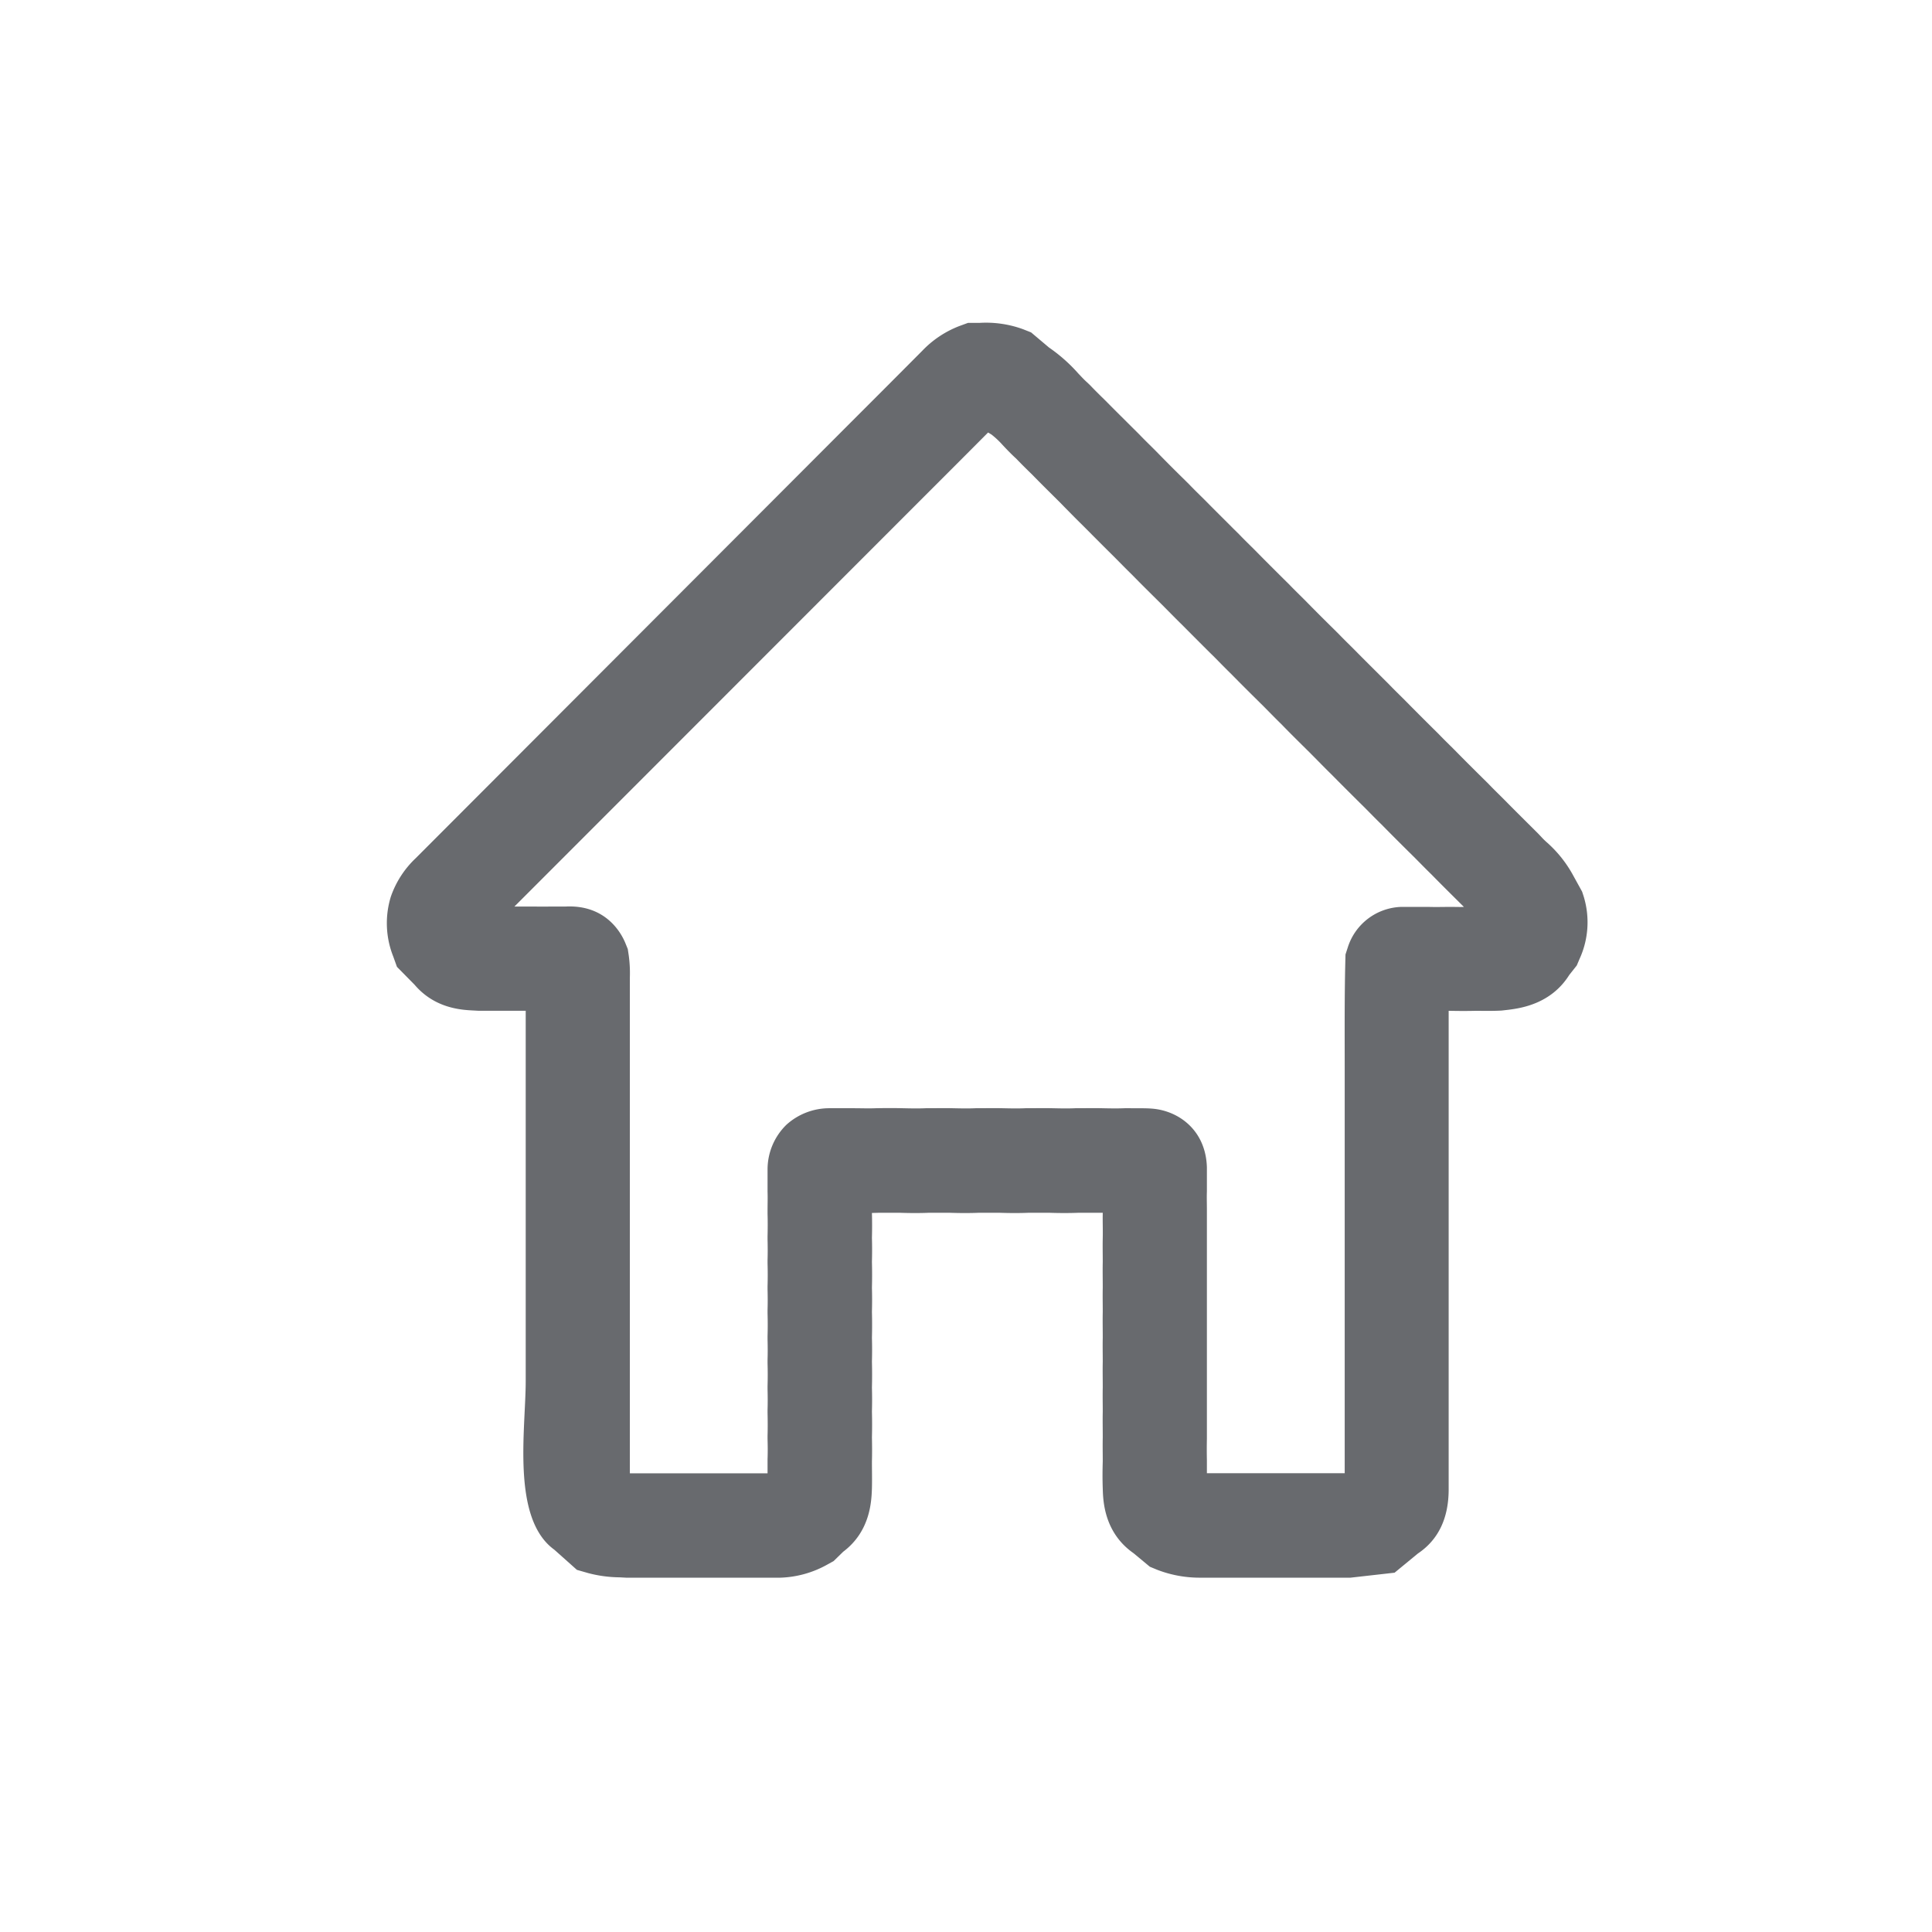 <svg id="Layer_1" data-name="Layer 1" xmlns="http://www.w3.org/2000/svg" viewBox="0 0 512 512"><path d="M351.61,418.1H318.25a31.22,31.22,0,0,1-11.6-2.1l-1.93-.8-4.31-3.58c-7.83-5.47-8.08-13.89-8.17-17.14-.09-2.5-.07-4.86,0-7.21,0-2.11-.05-4.21,0-6.32,0-2.29-.05-4.59,0-6.88,0-2.12-.05-4.23,0-6.35,0-2.29-.05-4.59,0-6.88,0-2.11-.05-4.23,0-6.34,0-2.3-.05-4.59,0-6.88,0-2.12-.05-4.24,0-6.35,0-2.29-.05-4.58,0-6.88,0-2.11-.05-4.22,0-6.33s-.05-4.44,0-6.66l-.86,0c-1.71,0-3.66,0-5.62,0-2.26.09-5,.09-7.61,0-1.68,0-3.64,0-5.61,0-2.26.1-5,.09-7.61,0-1.69,0-3.64,0-5.6,0-2.27.1-5,.09-7.62,0-1.67,0-3.64,0-5.6,0-2.27.1-5,.09-7.62,0-1.67,0-3.64,0-5.59,0l-1.83.05q.09,3.3,0,6.6c.06,2.12.06,4.22,0,6.33q.09,3.45,0,6.9.09,3.17,0,6.33.09,3.45,0,6.9.09,3.17,0,6.33.09,3.44,0,6.89.09,3.18,0,6.34.09,3.45,0,6.89c.05,2.12.06,4.23,0,6.35,0,2.35.06,4.7,0,7.06-.11,3.32-.35,11.39-7.61,16.85l-2.55,2.49-1.67.92a27.18,27.18,0,0,1-12.74,3.48H166.1l-1.87-.1a33.83,33.83,0,0,1-8.34-1.12l-3-.86-6-5.35c-11.44-8.29-7.57-31.95-7.57-44.72V267.86q-3,0-6,0h-.4c-2.07,0-4.13,0-6.2,0l-1.3-.07c-3.1-.16-10.18-.51-15.56-6.83l-4.66-4.73-1-2.78a23.87,23.87,0,0,1-.63-15.8,25.44,25.44,0,0,1,6.6-10.22L225.23,112.18q9.6-9.59,19.17-19.21a26.94,26.94,0,0,1,9.91-6.59l2.21-.81,3,0a28.63,28.63,0,0,1,11.61,1.68l2.12.84,4.74,4A42.94,42.94,0,0,1,285.78,99c.75.78,1.47,1.58,2.28,2.3l.86.82c1.34,1.41,2.73,2.77,4.12,4.13,2.61,2.65,5,5,7.41,7.41l1.44,1.43c1.59,1.66,3,3,4.37,4.38,2.62,2.68,5,5.08,7.46,7.48l1.38,1.37c1.59,1.66,3,3,4.38,4.38,2.6,2.65,5,5,7.4,7.42l1.44,1.42c1.59,1.66,3,3,4.37,4.38,2.63,2.68,5.05,5.08,7.46,7.48l1.39,1.37c1.59,1.66,3,3,4.37,4.38,2.58,2.63,4.95,5,7.32,7.33l1.52,1.51c1.6,1.66,3,3,4.38,4.39,2.6,2.65,5,5,7.37,7.38l1.47,1.46c1.59,1.66,3,3,4.38,4.39,2.56,2.6,4.92,4.95,7.28,7.3l1.56,1.54c1.59,1.66,3,3,4.38,4.39,2.54,2.59,4.89,4.92,7.24,7.25l1.6,1.58c1.59,1.67,3,3,4.38,4.4,3.07,3.12,6,6,8.85,8.85l.72.76a19.69,19.69,0,0,0,1.52,1.51,32.14,32.14,0,0,1,6.78,8.36l2.62,4.75.41,1.26a23.35,23.35,0,0,1-1.1,16.58l-.73,1.72-2,2.53c-4.85,7.71-12.87,8.78-16,9.2l-1.93.22c-2,.11-4,.09-6.07.07H391c-1.95.05-4.3.05-6.66,0h-.43c0,5,0,10,0,14.94,0,4.14,0,8.27,0,12.41q0,31.88,0,63.74l0,35.73c0,7.66-2.74,13.37-8.16,17l-6.17,5.08L357.9,418.1ZM301.76,293.7c1.19,0,2.38,0,3.57.1,6.91.54,14.22,5.62,14.51,15.56,0,1.26,0,2.46,0,3.66v2.69c-.06,1.63,0,3.26,0,4.9v1c0,2.1,0,4.18,0,6.27v.55c0,1.91,0,3.83,0,5.75v.53c0,2.13,0,4.26,0,6.39v.54c0,1.92,0,3.85,0,5.77v.53c0,2.13,0,4.26,0,6.39v.54c0,1.92,0,3.84,0,5.76v.54c0,2.12,0,4.26,0,6.39v.54c0,1.91,0,3.84,0,5.76v.53c0,2.11,0,4.23,0,6.34v.55q-.06,2.82,0,5.64v.5q0,1.51,0,3h36.52V359q0-31.91,0-63.8c0-4.09,0-8.17,0-12.26,0-9.16-.07-18.63.16-28l.05-2,.62-1.91a15.37,15.37,0,0,1,14.07-10.69c1.51,0,2.74,0,3.91,0,.94,0,1.89,0,2.84,0h.67c1.86.06,3.71,0,5.56,0h.5c1.08,0,2.14.05,3.21,0l0,0c-2.87-2.85-5.75-5.69-8.58-8.58-1.42-1.38-3-3-4.62-4.63l-1.34-1.32c-2.44-2.42-4.87-4.84-7.28-7.3-1.4-1.35-3-3-4.6-4.61l-1.29-1.27c-2.45-2.44-4.9-4.87-7.32-7.33-1.41-1.37-3-3-4.61-4.63L347,199.35c-2.48-2.46-5-4.92-7.41-7.42-1.39-1.35-3-3-4.59-4.61l-1.26-1.25c-2.47-2.44-4.93-4.88-7.36-7.36-1.4-1.36-3-3-4.6-4.62l-1.12-1.1c-2.51-2.49-5-5-7.5-7.51-1.39-1.35-3-3-4.6-4.61l-1.17-1.17c-2.49-2.47-5-4.94-7.44-7.44-1.4-1.36-3-3-4.61-4.62l-1.12-1.11c-2.51-2.49-5-5-7.49-7.5-1.39-1.35-3-3-4.6-4.62L281,133.25c-2.48-2.47-5-4.94-7.43-7.44-1.3-1.26-2.79-2.73-4.25-4.25-1.25-1.14-2.43-2.36-3.59-3.6a22.14,22.14,0,0,0-3-2.82l-.88-.52q-8.53,8.58-17.09,17.12L136.33,240.24l3.56,0h.49c1.82,0,3.64.05,5.45,0h1.28c.94,0,1.88,0,2.81,0,10.86-.52,14.87,7.34,15.85,9.79l.6,1.48.24,1.59a34.45,34.45,0,0,1,.31,5.91V390.45h36.49c0-1.05,0-2,0-3v-.79c.07-1.77.05-3.55,0-5.32v-.42l0-.43c.06-2,.05-4,0-6.05v-.82c.06-1.82.05-3.64,0-5.46v-.85q.09-3,0-6.06v-.85c.06-1.82.05-3.65,0-5.47v-.84q.09-3,0-6.07v-.85c.06-1.82.05-3.64,0-5.46v-.85q.09-3,0-6.07v-.84c.06-1.82.05-3.64,0-5.46v-.83c.05-2,.06-4,0-6l0-.38v-.37c0-1.72.06-3.43,0-5.15l0-.39V313c0-1.06,0-2.12,0-3.17a16.54,16.54,0,0,1,5-11.76,16.94,16.94,0,0,1,11.47-4.38c2.08,0,4.18,0,6.26,0s4.09.08,6,0c2.59-.05,4.85-.05,7.09,0s4.15.09,6.09,0c2.62,0,4.87-.05,7.13,0s4.15.09,6.09,0c2.62,0,4.87-.05,7.12,0s4.15.09,6.09,0c2.63,0,4.87-.05,7.13,0s4.15.09,6.09,0c2.61,0,4.86-.05,7.09,0s4.09.08,6,0l1.5,0Zm-151-53.43h0Z" style="fill:#686a6e"/></svg>